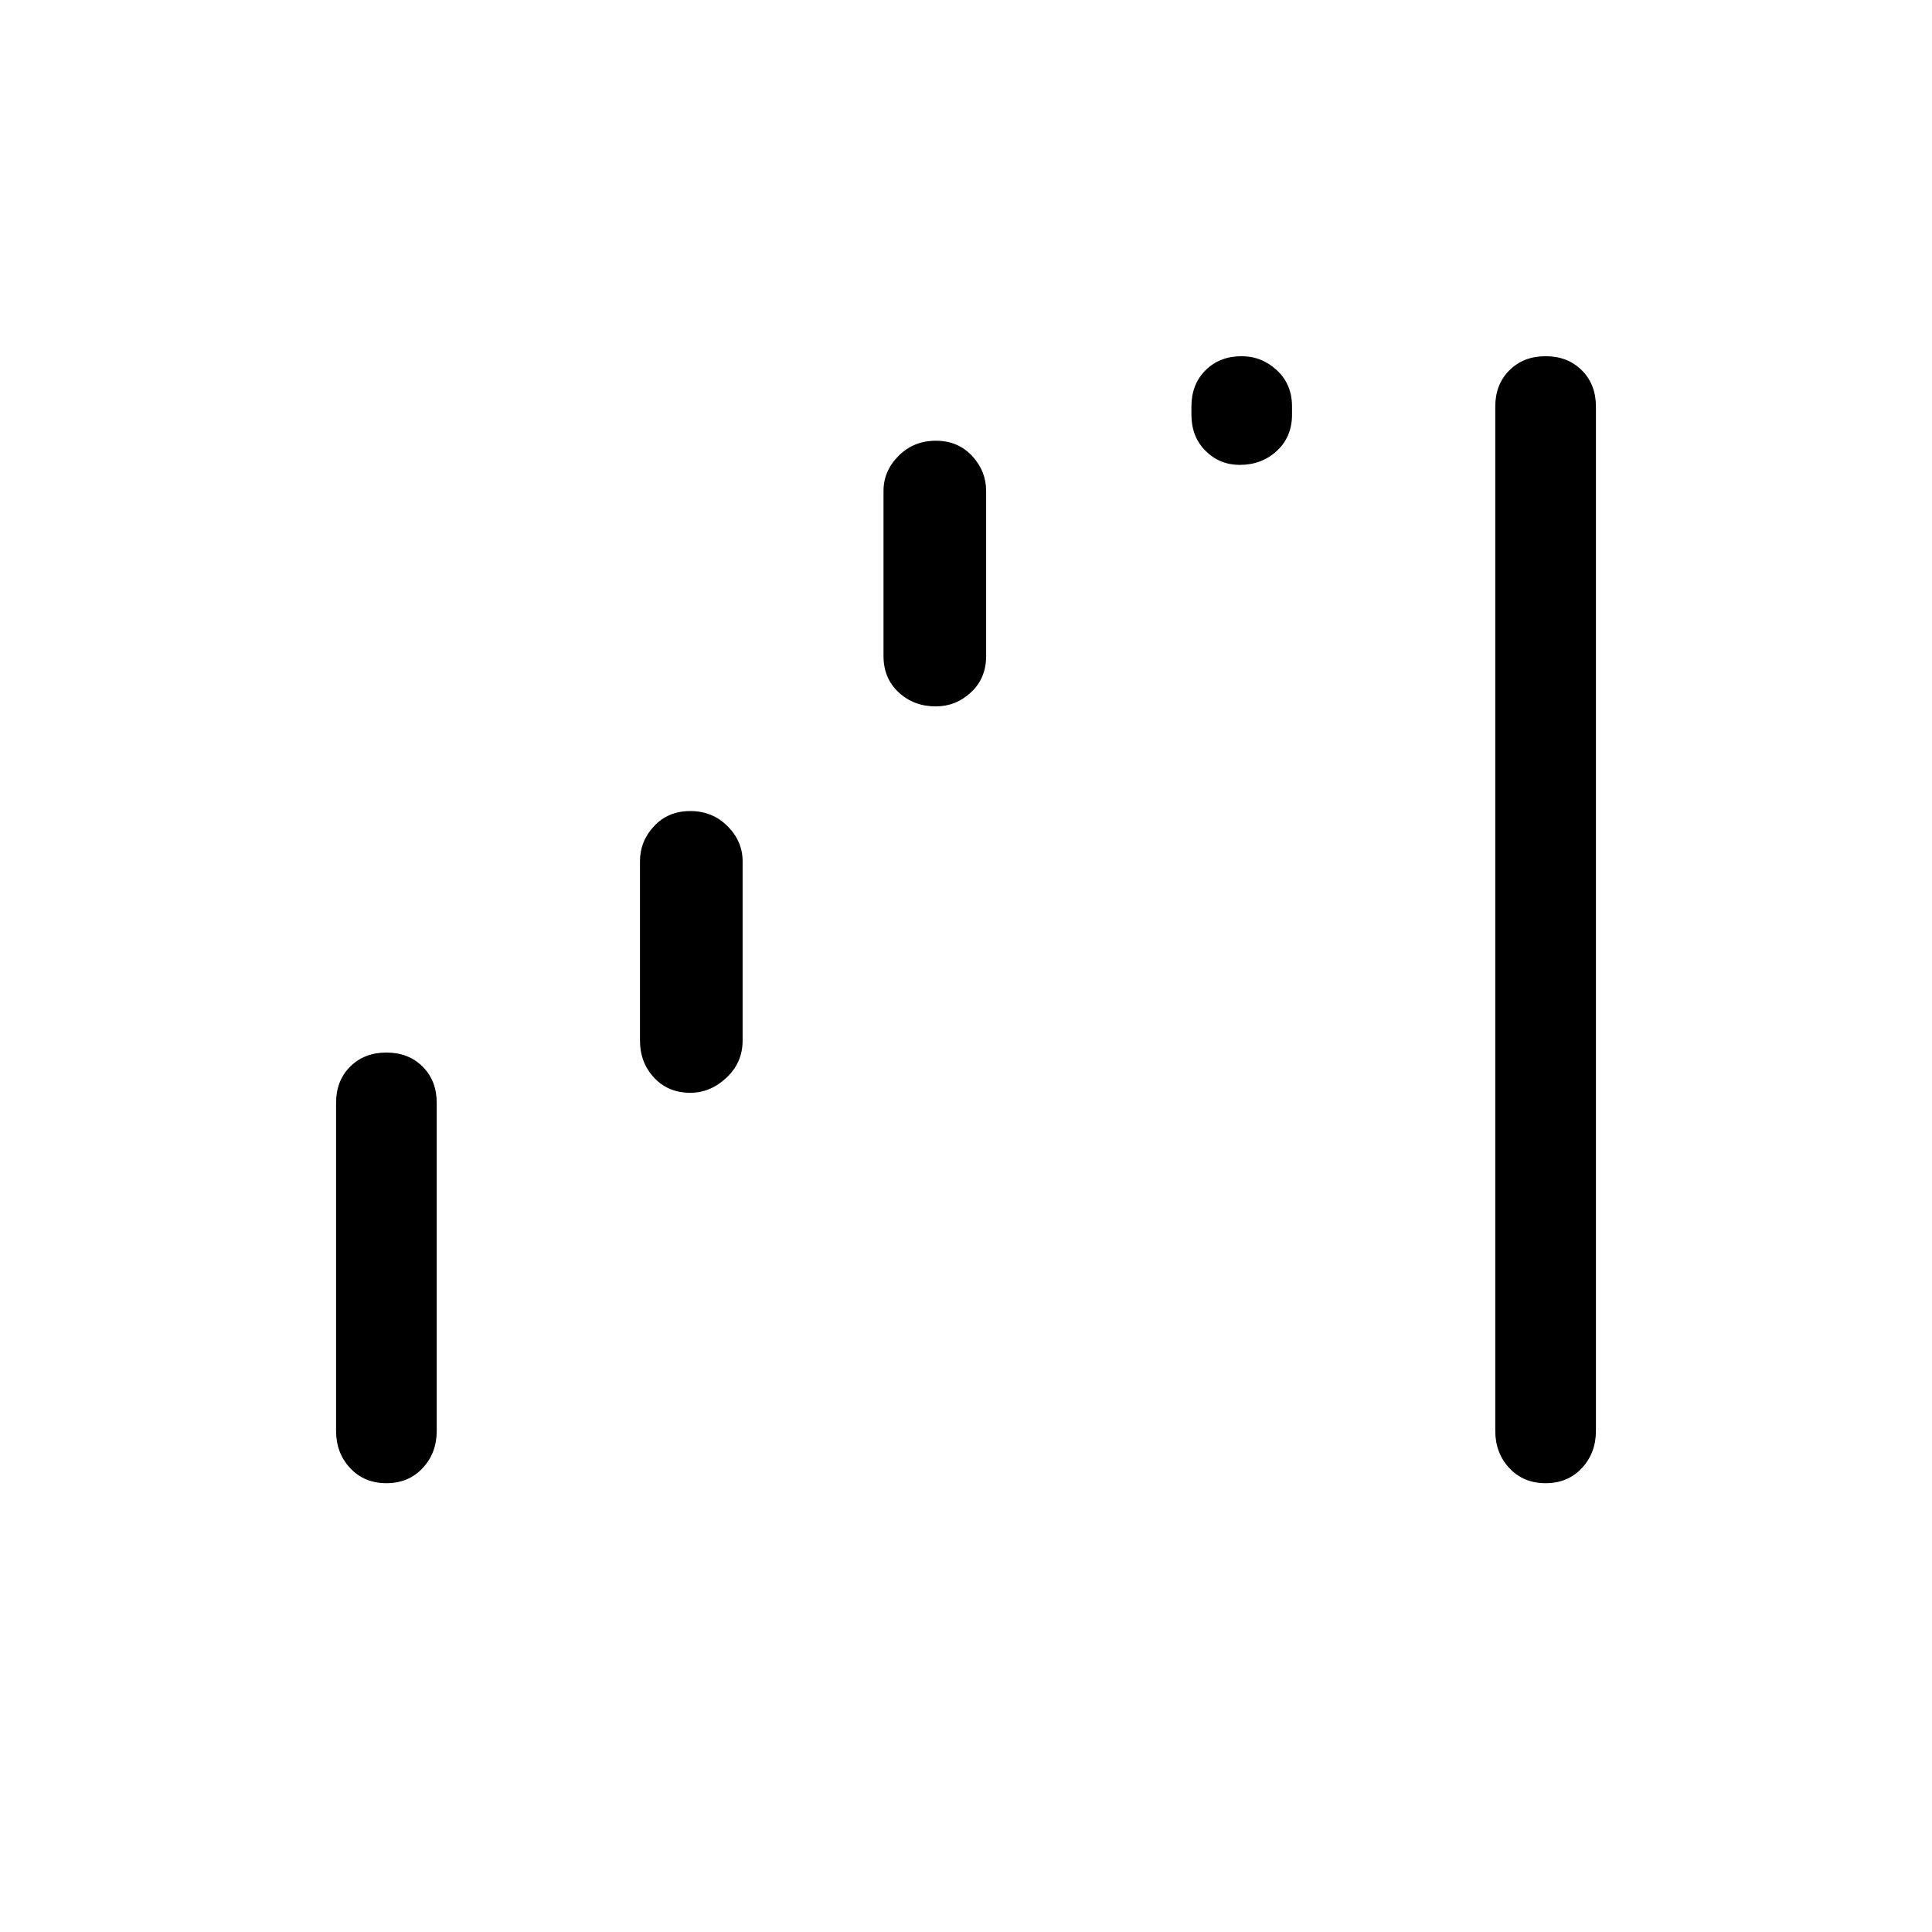 <svg xmlns="http://www.w3.org/2000/svg" height="40" width="40"><path d="M32 30.708q-.458 0-.75-.312-.292-.313-.292-.771V8.417q0-.459.292-.75.292-.292.75-.292t.75.292q.292.291.292.75v21.208q0 .458-.292.771-.292.312-.75.312Zm-24 0q-.458 0-.75-.312-.292-.313-.292-.771v-6.792q0-.458.292-.75.292-.291.75-.291t.75.291q.292.292.292.75v6.792q0 .458-.292.771-.292.312-.75.312ZM25.667 9.625q-.417 0-.709-.292-.291-.291-.291-.75v-.166q0-.459.291-.75.292-.292.75-.292.417 0 .73.292.312.291.312.75v.166q0 .459-.312.75-.313.292-.771.292Zm-6.292 5q-.458 0-.771-.292-.312-.291-.312-.75v-3.416q0-.417.312-.729.313-.313.771-.313t.75.313q.292.312.292.729v3.416q0 .459-.313.75-.312.292-.729.292Zm-5.083 8q-.459 0-.75-.313-.292-.312-.292-.77v-3.709q0-.416.292-.729.291-.312.75-.312.458 0 .77.312.313.313.313.729v3.709q0 .458-.333.77-.334.313-.75.313Z"/></svg>